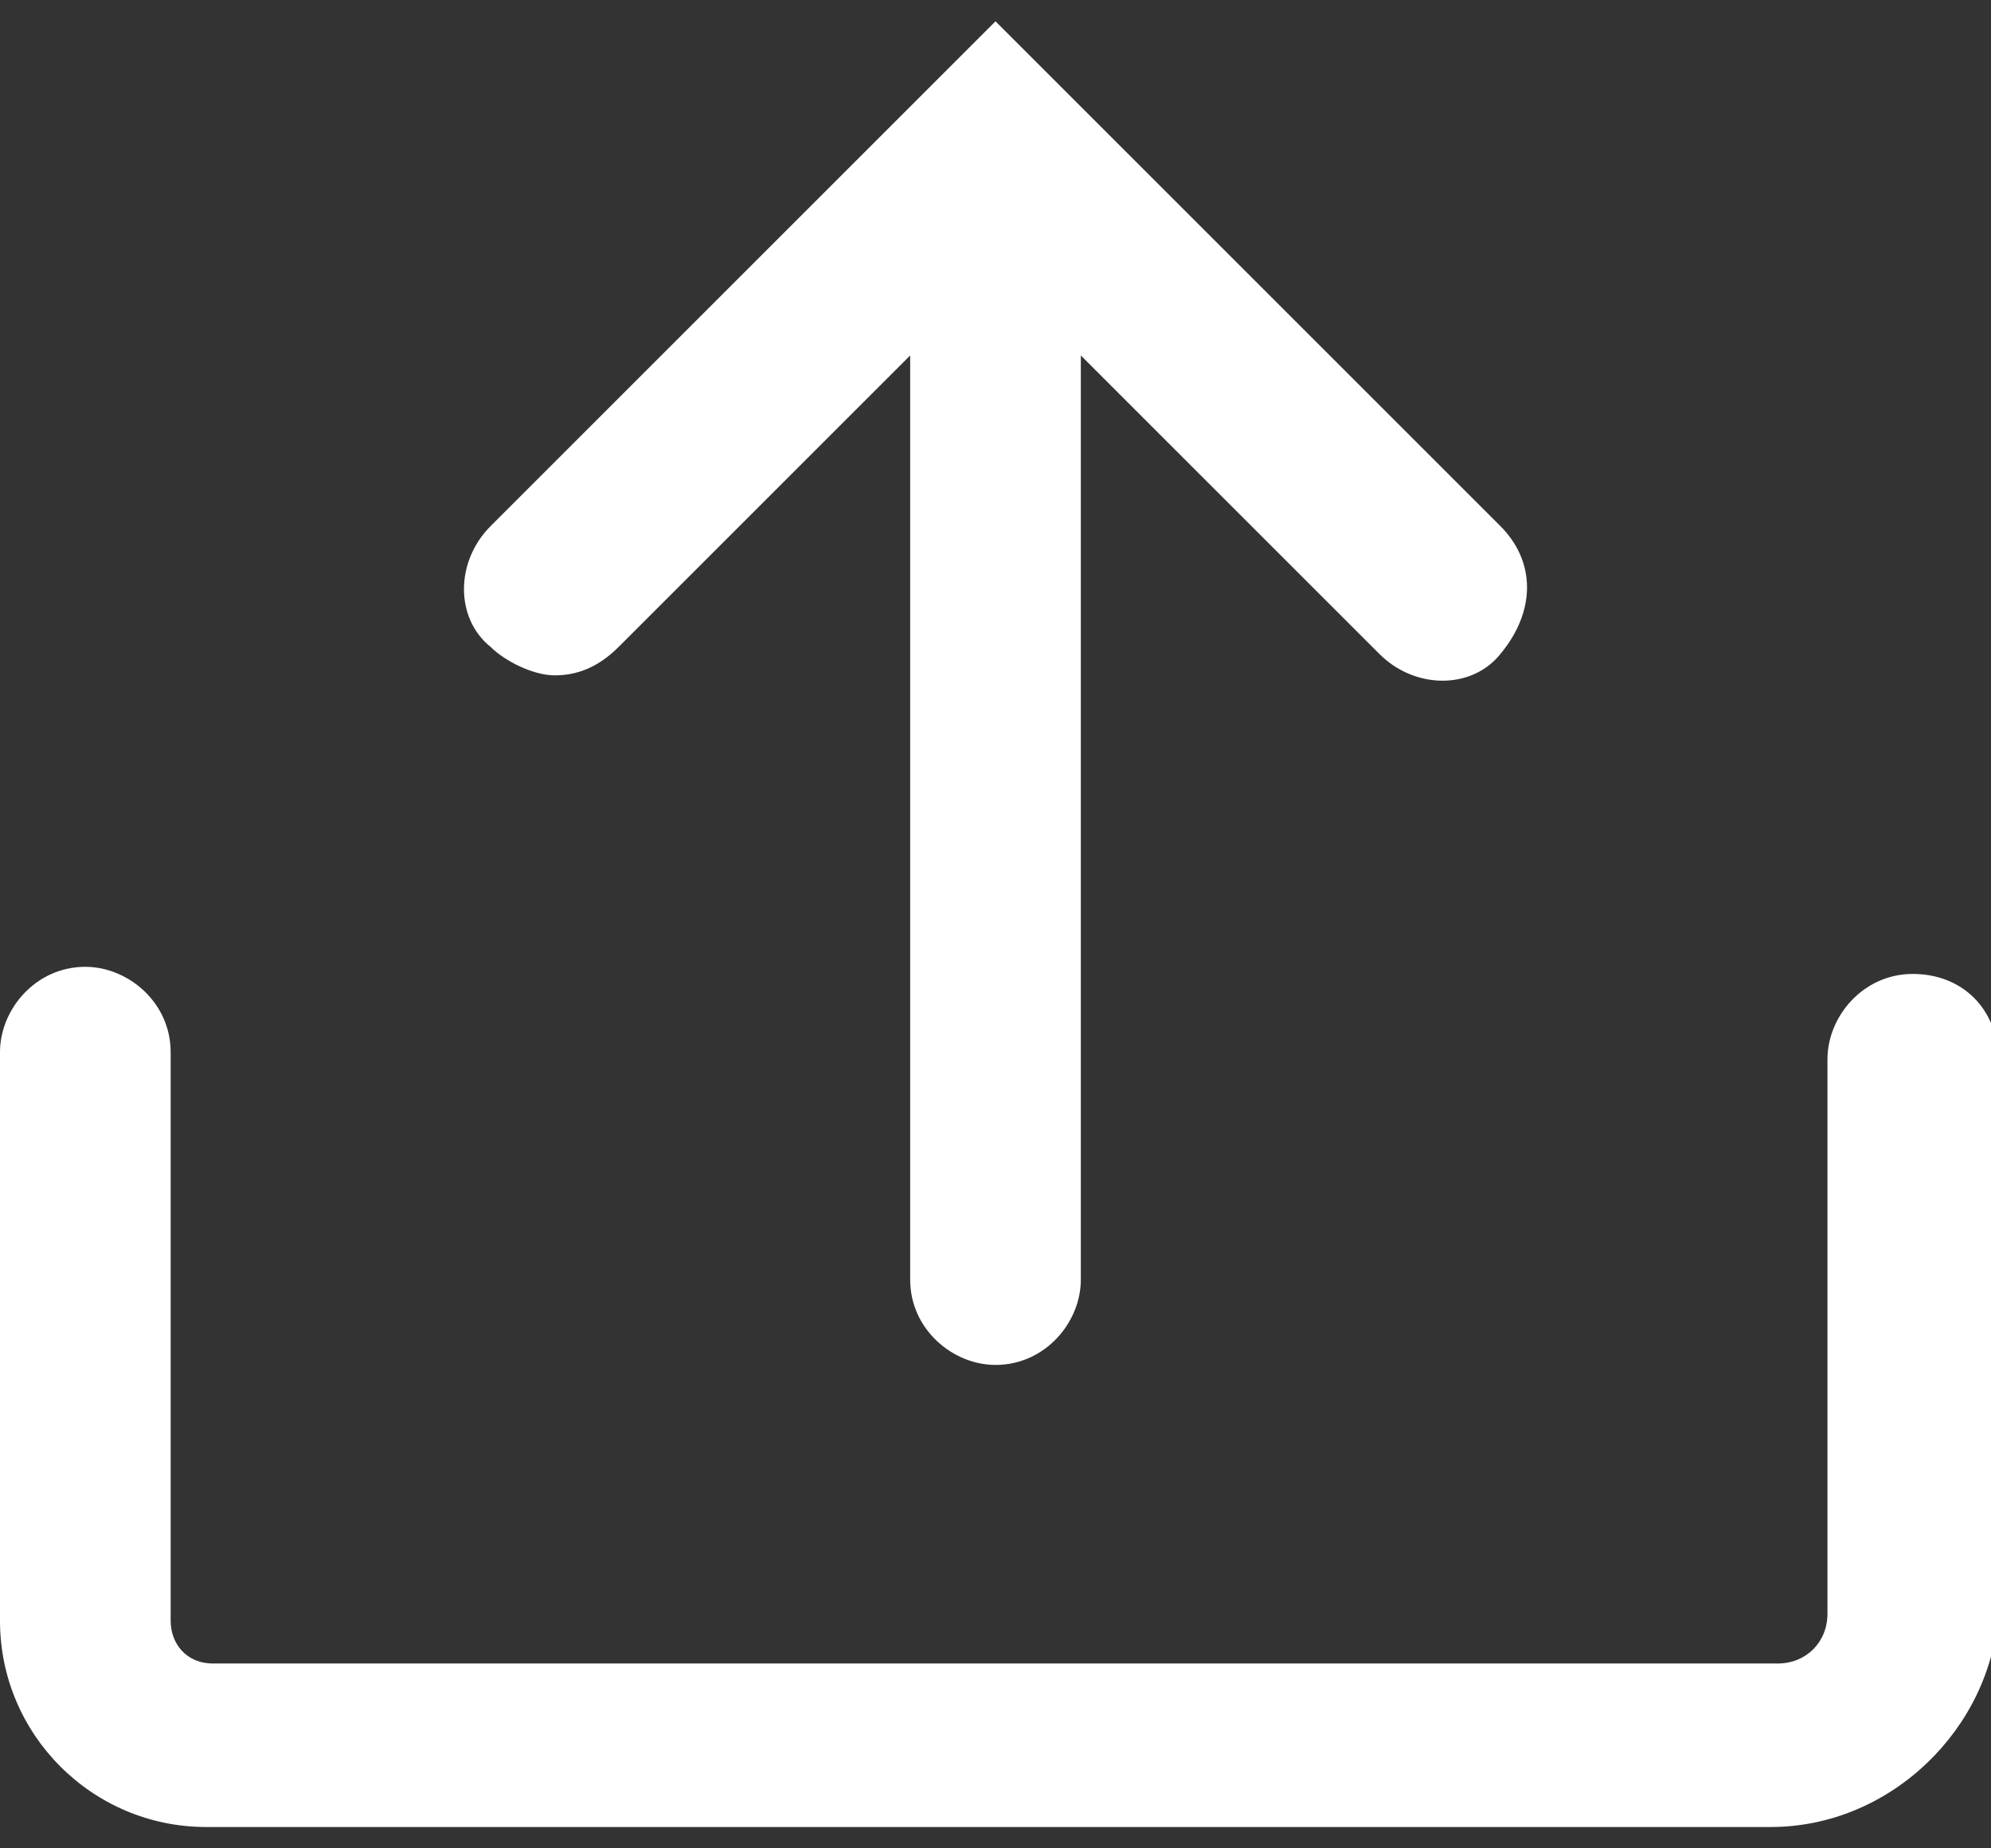 <?xml version="1.0" encoding="utf-8"?>
<!-- Generator: Adobe Illustrator 18.1.1, SVG Export Plug-In . SVG Version: 6.00 Build 0)  -->
<svg version="1.1" id="Layer_1" xmlns="http://www.w3.org/2000/svg" xmlns:xlink="http://www.w3.org/1999/xlink" x="0px" y="0px"
	 viewBox="0 0 28 26" enable-background="new 0 0 28 26" xml:space="preserve">
<rect x="0" y="0" width="28" height="26" fill="#333333" stroke="none"/>
<g>
	<g>
		<g>
			<path fill="#FFFFFF" d="M21.1,7.4l-7.1-7.1l-0.8,0.8c0,0-0.1,0.1-0.1,0.1L6.9,7.4c-0.5,0.5-0.5,1.3,0,1.7
				c0.2,0.2,0.6,0.4,0.9,0.4c0.3,0,0.6-0.1,0.9-0.4L12.8,5v13c0,0.7,0.6,1.2,1.2,1.2c0.7,0,1.2-0.6,1.2-1.2V5l4.2,4.2
				c0.5,0.5,1.3,0.5,1.7,0C21.6,8.6,21.6,7.9,21.1,7.4z"/>
			<path fill="#FFFFFF" d="M24.9,25.7h-22c-1.6,0-2.9-1.3-2.9-2.9v-8c0-0.6,0.5-1.2,1.2-1.2c0.6,0,1.2,0.5,1.2,1.2v8
				c0,0.3,0.2,0.6,0.6,0.6h22c0.4,0,0.7-0.3,0.7-0.7v-7.8c0-0.6,0.5-1.2,1.2-1.2s1.2,0.5,1.2,1.2v7.8C28,24.3,26.6,25.7,24.9,25.7z"
				/>
		</g>
	</g>
</g>
</svg>
